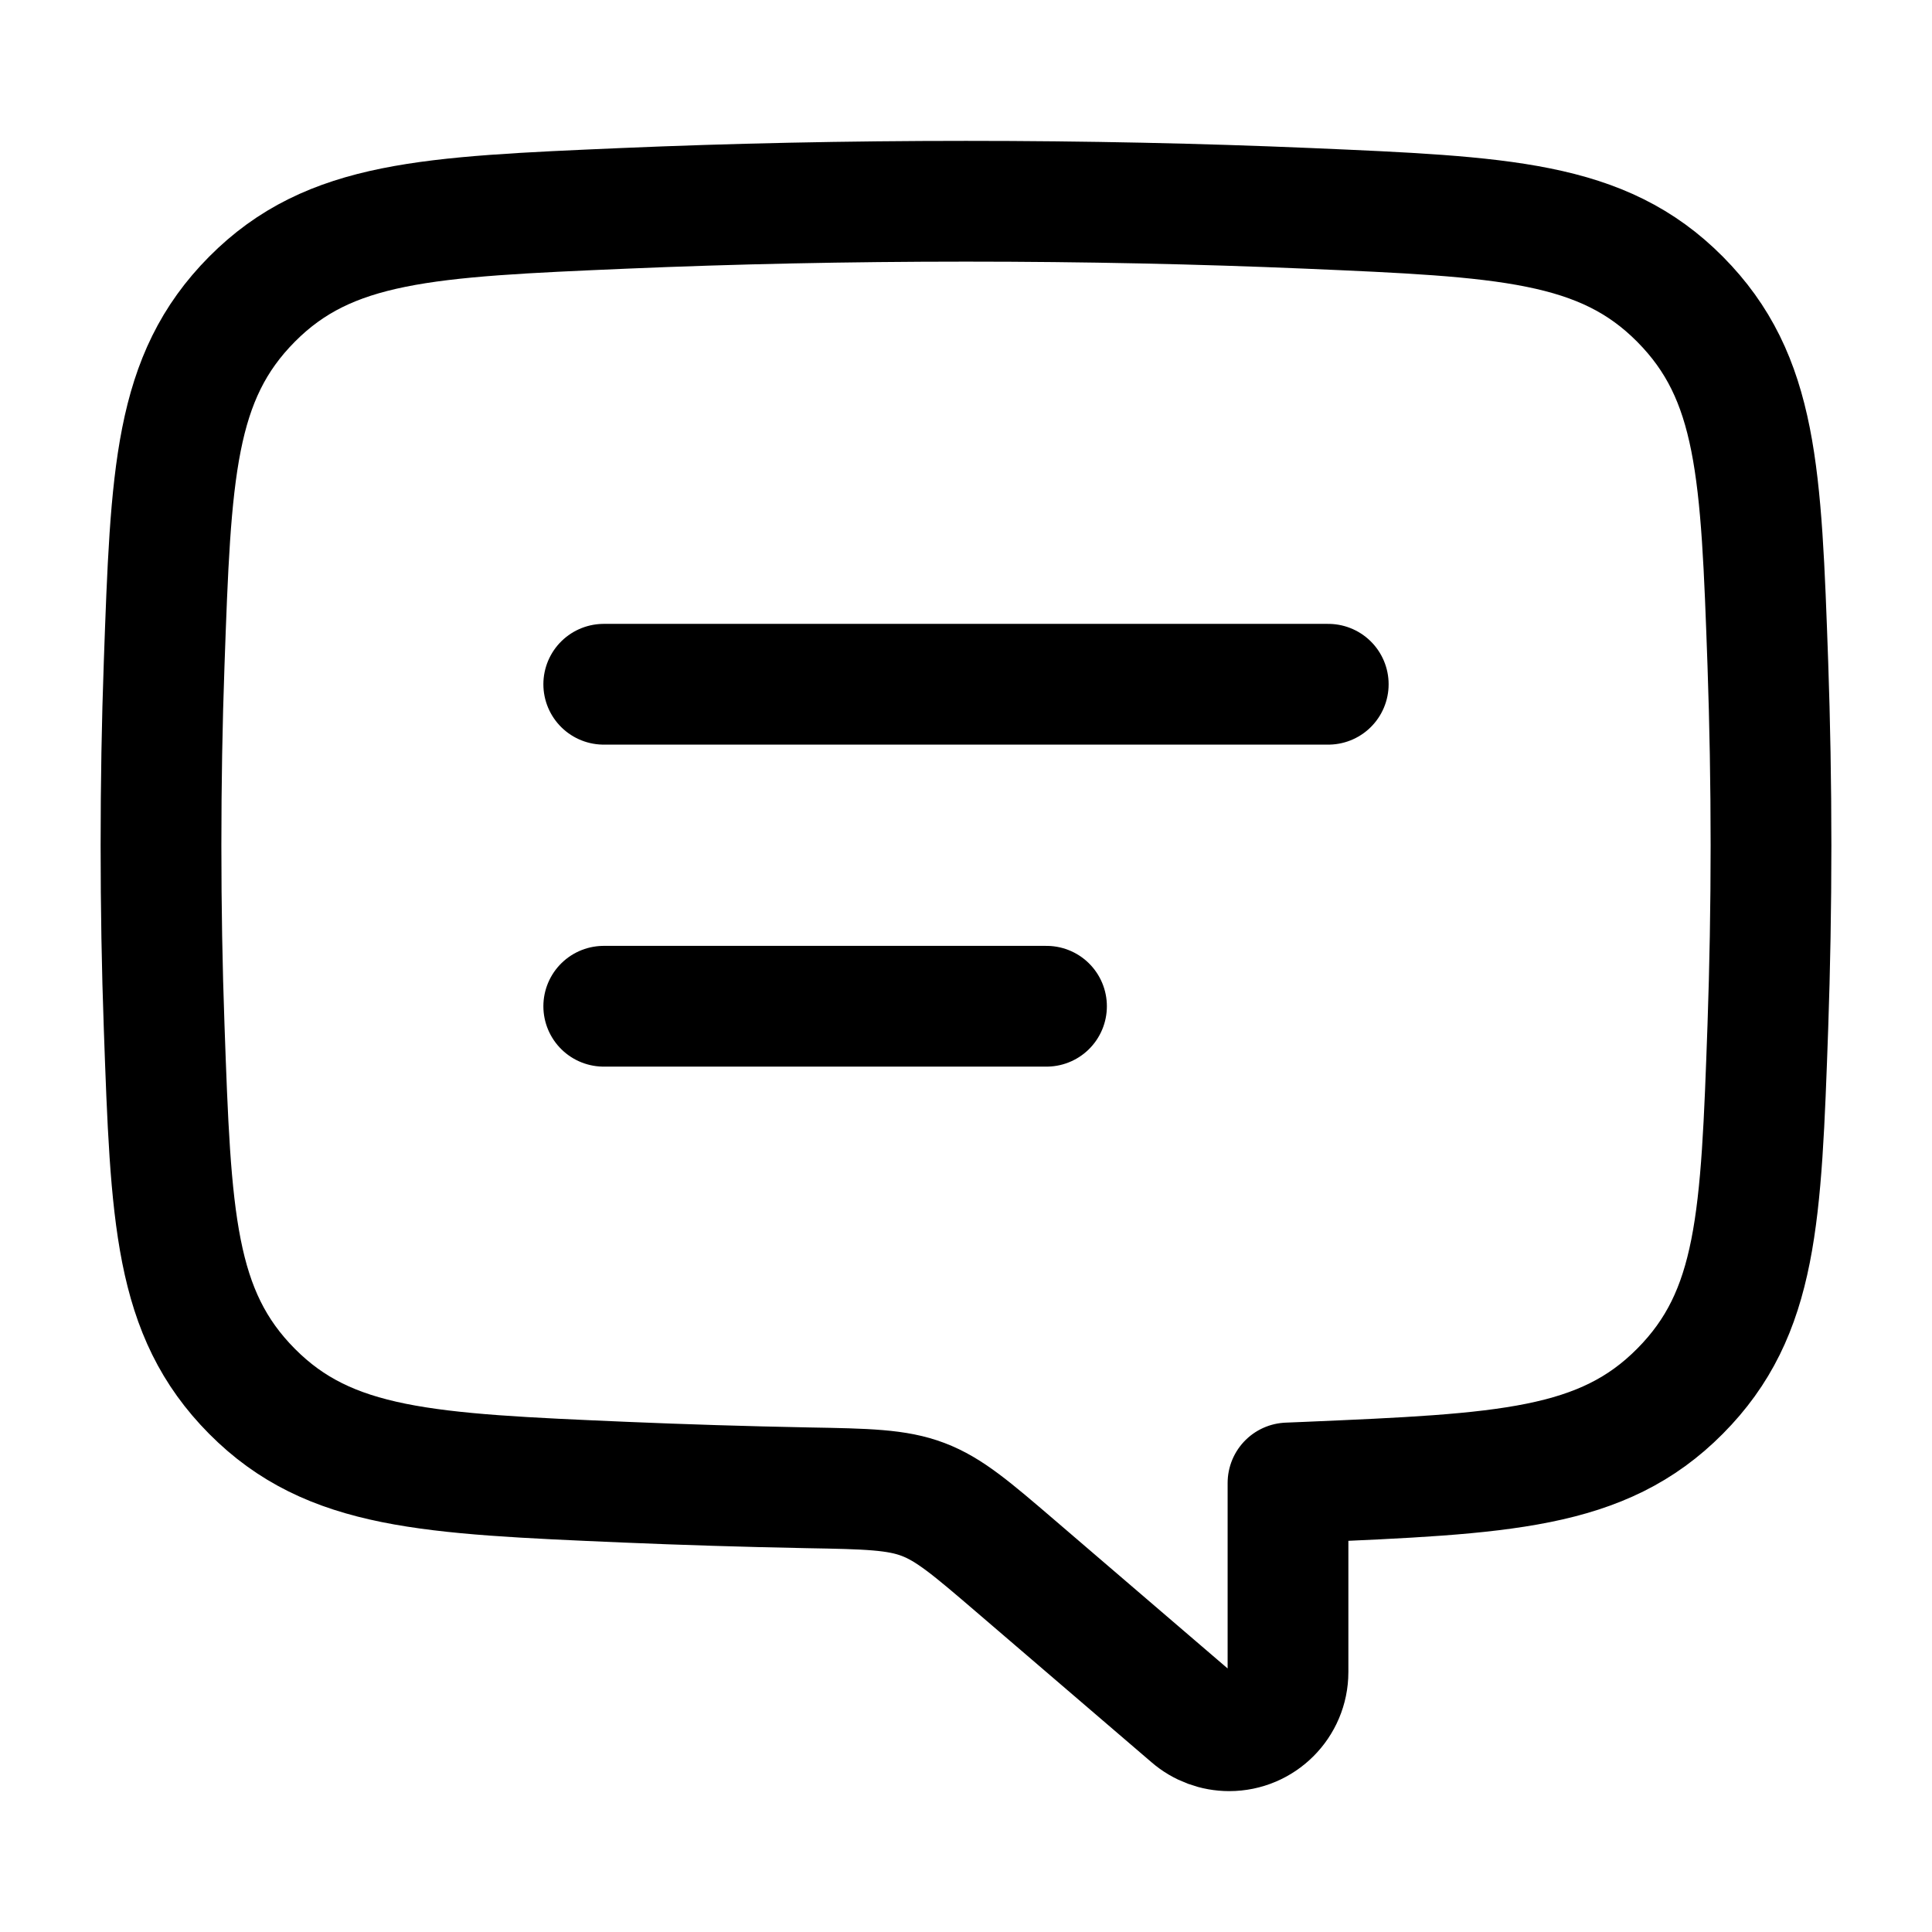 <svg viewBox="0 0 24 24" fill="none" xmlns="http://www.w3.org/2000/svg"><path d="M7.5 8.5H16.5M7.5 12.5H13" stroke="currentColor" stroke-width="1.5" stroke-linecap="round" stroke-linejoin="round"/><path d="M22 10.5C22 9.729 21.986 8.977 21.961 8.25C21.877 5.877 21.835 4.69 20.87 3.717C19.905 2.745 18.684 2.693 16.244 2.588C14.905 2.531 13.479 2.5 12 2.5C10.521 2.5 9.095 2.531 7.756 2.588C5.316 2.693 4.095 2.745 3.13 3.717C2.165 4.69 2.123 5.877 2.039 8.25C2.013 8.977 2 9.729 2 10.5C2 11.271 2.013 12.023 2.039 12.75C2.123 15.123 2.165 16.31 3.13 17.283C4.095 18.255 5.316 18.307 7.756 18.412C8.49 18.443 9.25 18.467 10.031 18.482C10.772 18.495 11.142 18.503 11.468 18.627C11.794 18.751 12.068 18.985 12.616 19.455L14.795 21.324C14.927 21.438 15.096 21.5 15.27 21.5C15.673 21.5 16 21.173 16 20.77V18.422C16.082 18.419 16.163 18.415 16.244 18.412C18.684 18.307 19.905 18.255 20.87 17.282C21.835 16.31 21.877 15.123 21.961 12.75C21.986 12.023 22 11.271 22 10.5Z" stroke="currentColor" stroke-width="1.5" stroke-linecap="round" stroke-linejoin="round"/></svg>